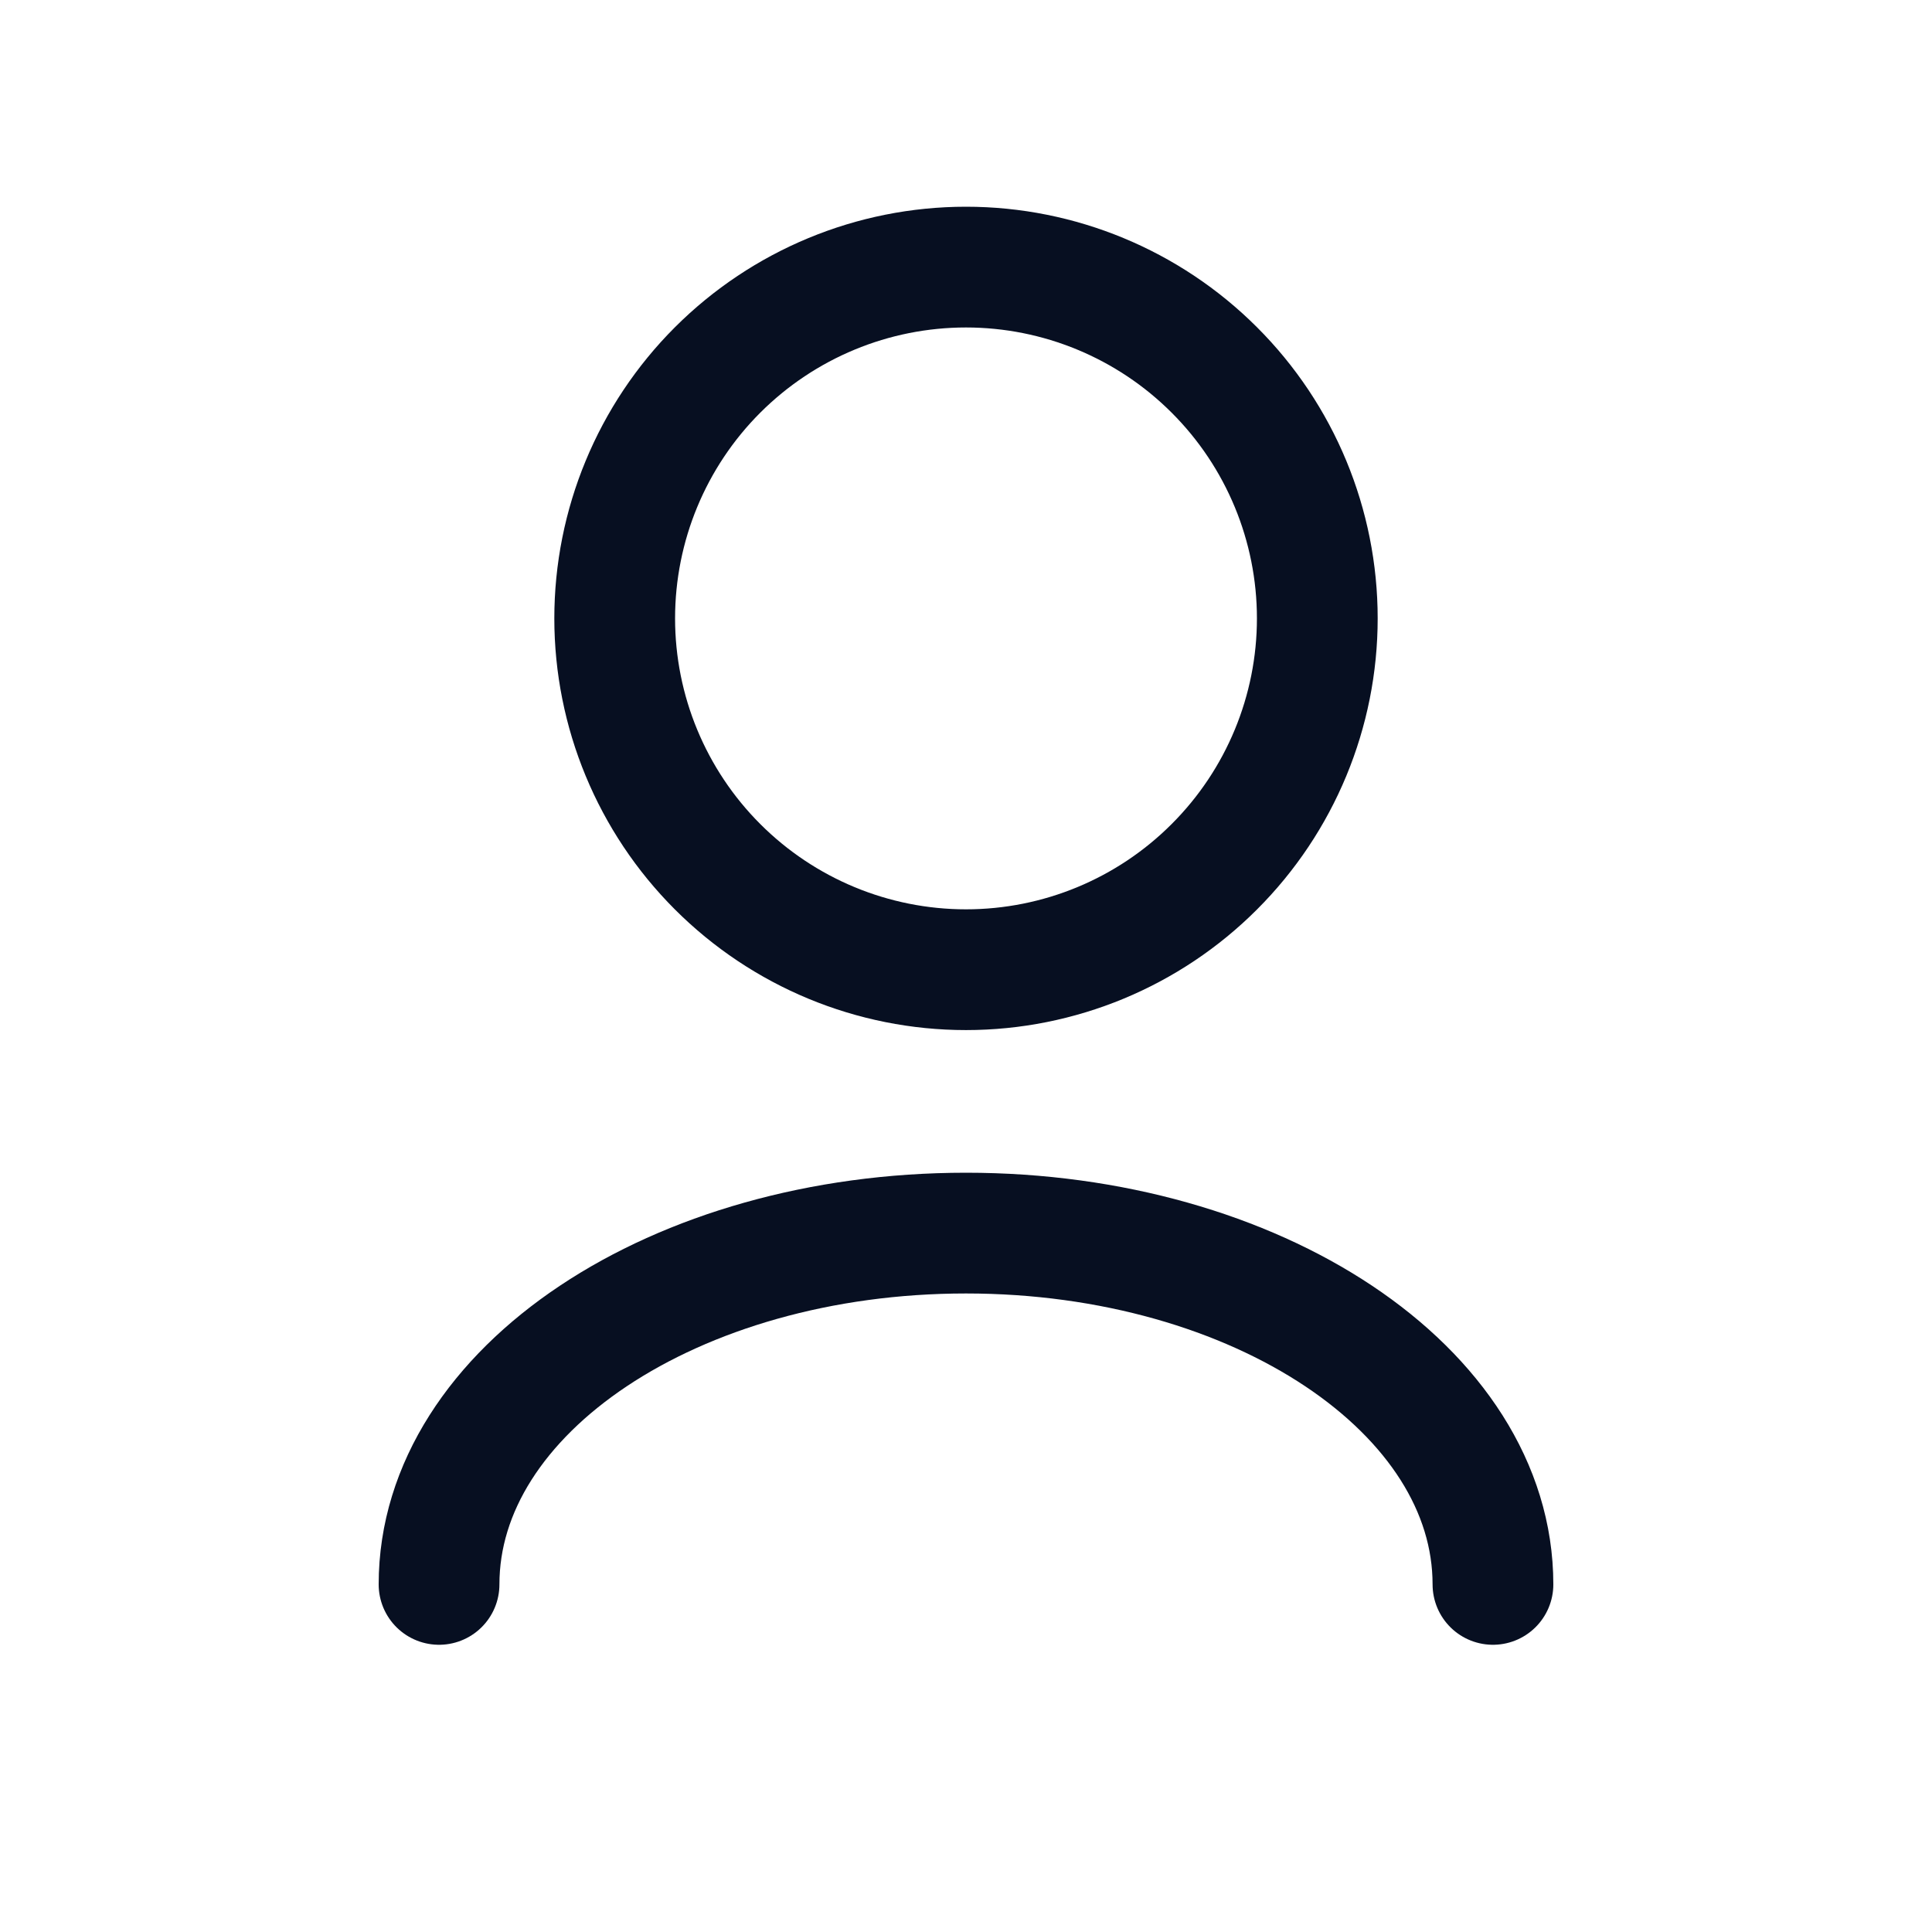 <svg width="24" height="24" viewBox="0 0 24 24" fill="none" xmlns="http://www.w3.org/2000/svg">
<path d="M5.454 19.682C5.454 17.271 8.385 15.318 12 15.318C15.615 15.318 18.546 17.271 18.546 19.682" stroke="#070F21" stroke-width="1.5" stroke-linecap="round" stroke-linejoin="round"/>
<path d="M12 12.046C13.157 12.046 14.267 11.586 15.085 10.767C15.904 9.949 16.364 8.839 16.364 7.682C16.364 6.524 15.904 5.414 15.085 4.596C14.267 3.778 13.157 3.318 12 3.318C10.842 3.318 9.733 3.778 8.914 4.596C8.096 5.414 7.636 6.524 7.636 7.682C7.636 8.839 8.096 9.949 8.914 10.767C9.733 11.586 10.842 12.046 12 12.046V12.046Z" stroke="#070F21" stroke-width="1.5" stroke-linecap="round" stroke-linejoin="round"/>
</svg>
